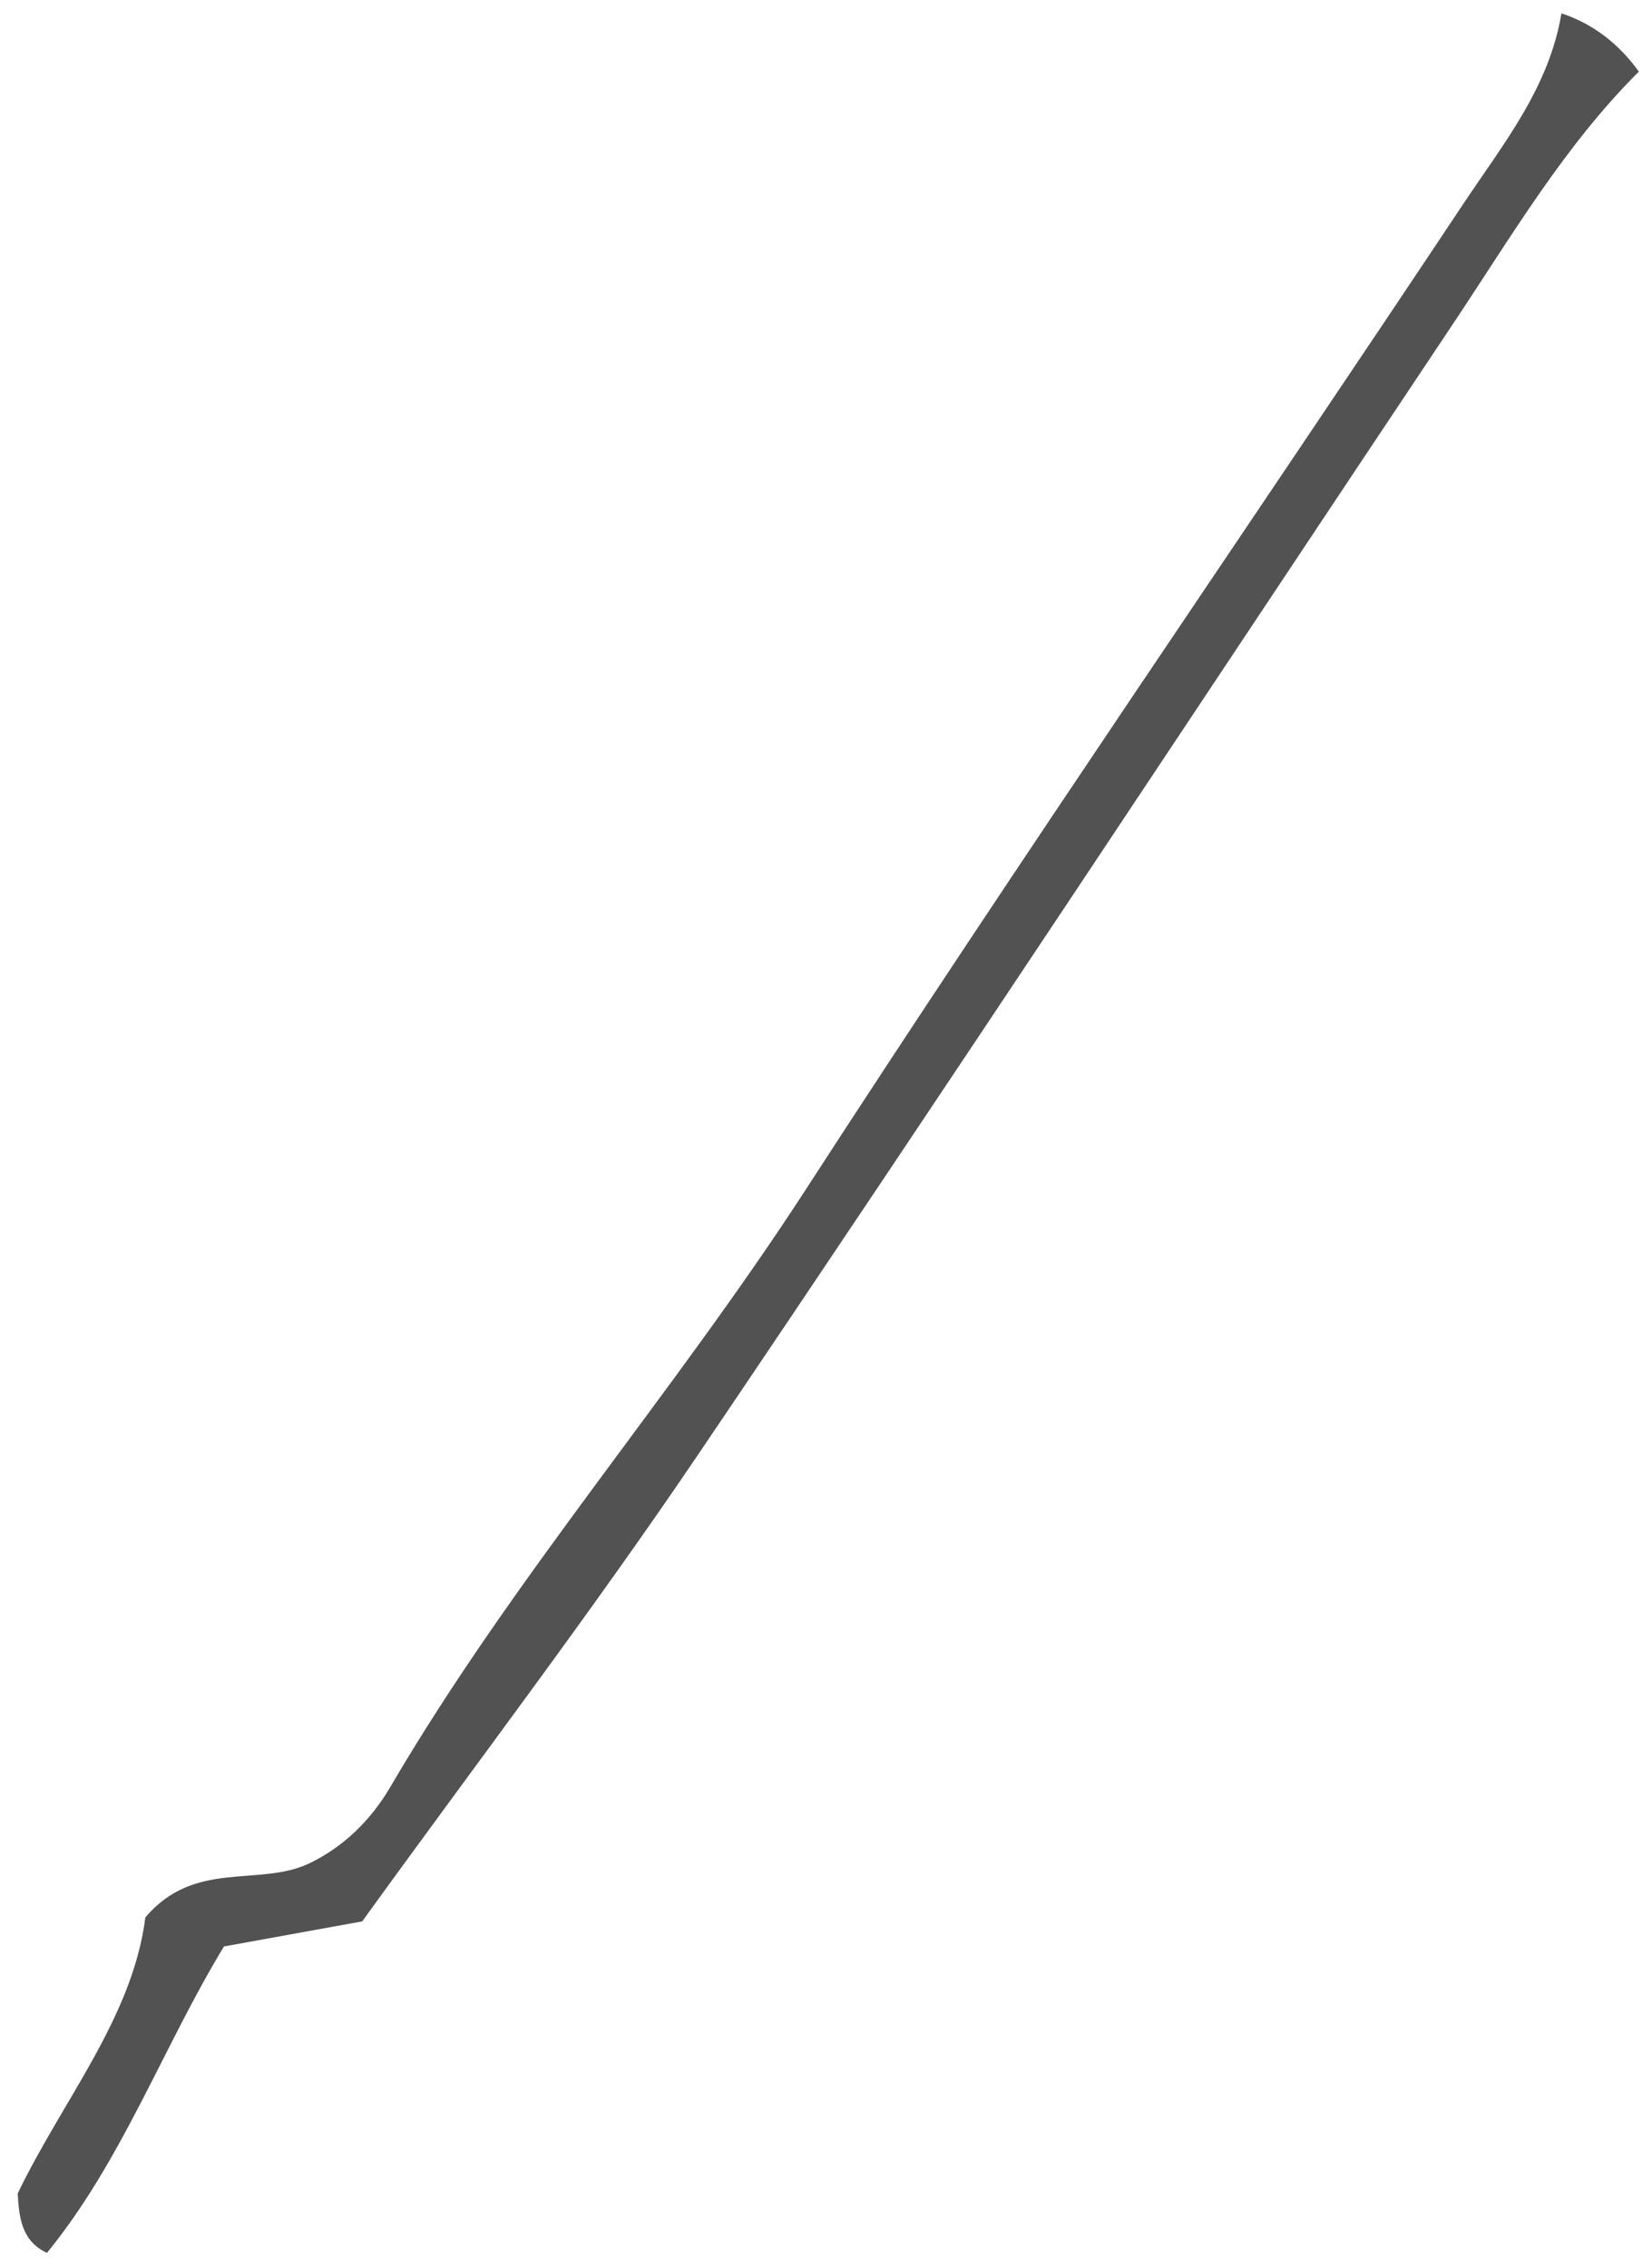 <svg xmlns="http://www.w3.org/2000/svg" width="59" height="81" viewBox="0 0 59 81" fill="none"><path d="M0.632 78.333C2.254 74.971 4.738 72.047 5.191 68.475C6.942 66.406 9.227 67.389 11.017 66.559C12.265 65.968 13.248 64.996 13.935 63.825C18.338 56.305 24.051 49.776 28.774 42.486C36.453 30.636 44.456 19.008 52.279 7.255C53.683 5.145 55.325 3.132 55.766 0.476C56.908 0.856 57.817 1.569 58.531 2.557C55.871 5.202 53.972 8.454 51.897 11.56C42.911 25.019 34.004 38.533 24.94 51.935C21.134 57.564 17.019 62.963 12.936 68.617C11.392 68.896 9.777 69.192 7.999 69.512C5.827 73.088 4.364 77.166 1.677 80.455C0.776 80.038 0.679 79.199 0.632 78.329V78.333Z" fill="#525252"></path></svg>